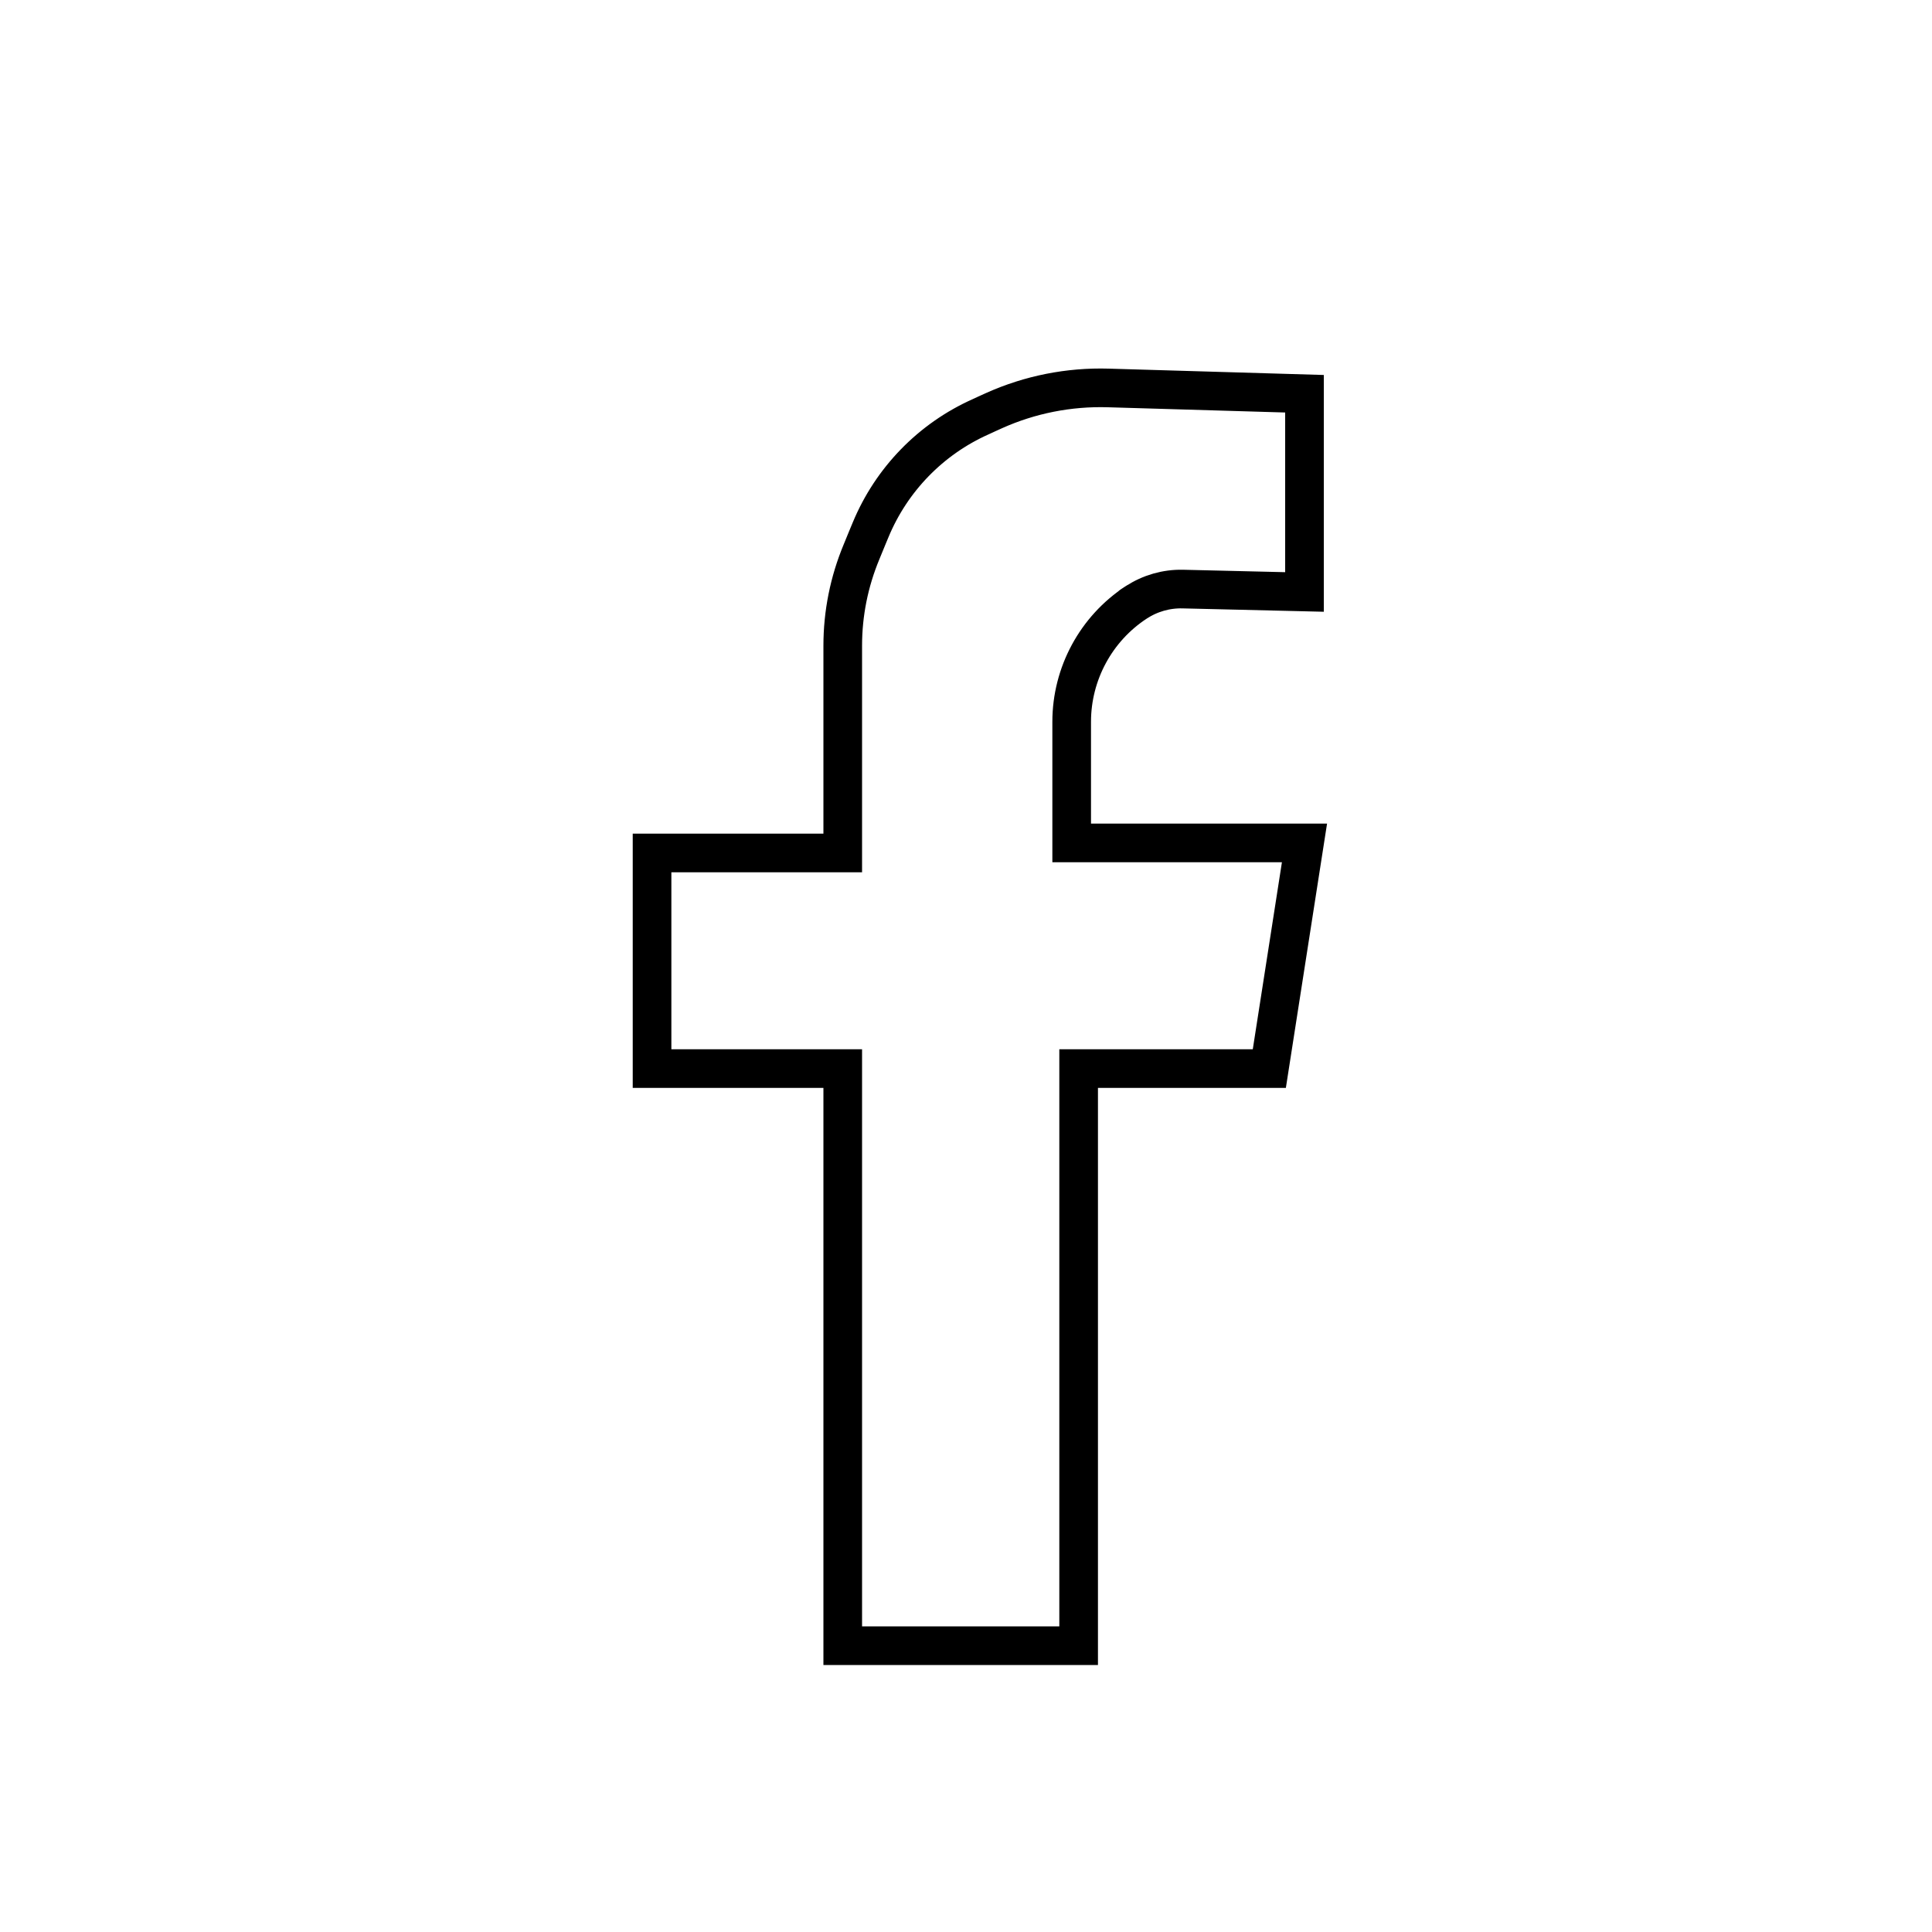 <?xml version="1.0" encoding="UTF-8" standalone="no"?>
<!DOCTYPE svg PUBLIC "-//W3C//DTD SVG 1.1//EN" "http://www.w3.org/Graphics/SVG/1.1/DTD/svg11.dtd">
<svg version="1.1" xmlns="http://www.w3.org/2000/svg" xmlns:xlink="http://www.w3.org/1999/xlink" preserveAspectRatio="xMidYMid meet" viewBox="0 0 100 100" width="100" height="100"><defs><path d="M50.76 21.57C48.18 22.72 46.14 24.82 45.06 27.43C44.77 28.12 45.02 27.53 44.59 28.57C43.95 30.11 43.62 31.75 43.62 33.42C43.62 34.85 43.62 38.42 43.62 44.15L33.75 44.15L33.75 55.31L43.62 55.31L43.62 85.18L55.83 85.18L55.83 55.31L65.7 55.31L67.52 43.63L55.47 43.63C55.47 40.28 55.47 38.2 55.47 37.36C55.47 34.87 56.73 32.54 58.81 31.18C59.03 31.03 58.15 31.61 58.81 31.18C59.53 30.71 60.37 30.47 61.22 30.49C62.06 30.51 64.16 30.56 67.52 30.64L67.52 20.38C62.1 20.22 58.71 20.12 57.36 20.08C55.33 20.02 53.31 20.42 51.46 21.25C50.51 21.68 51.46 21.25 50.76 21.57Z" id="a4quUtVUVo"></path></defs><g><g><g><g><use xlink:href="#a4quUtVUVo" opacity="1" fill-opacity="0" stroke="#000000" stroke-width="2" stroke-opacity="1"></use></g></g></g></g></svg>